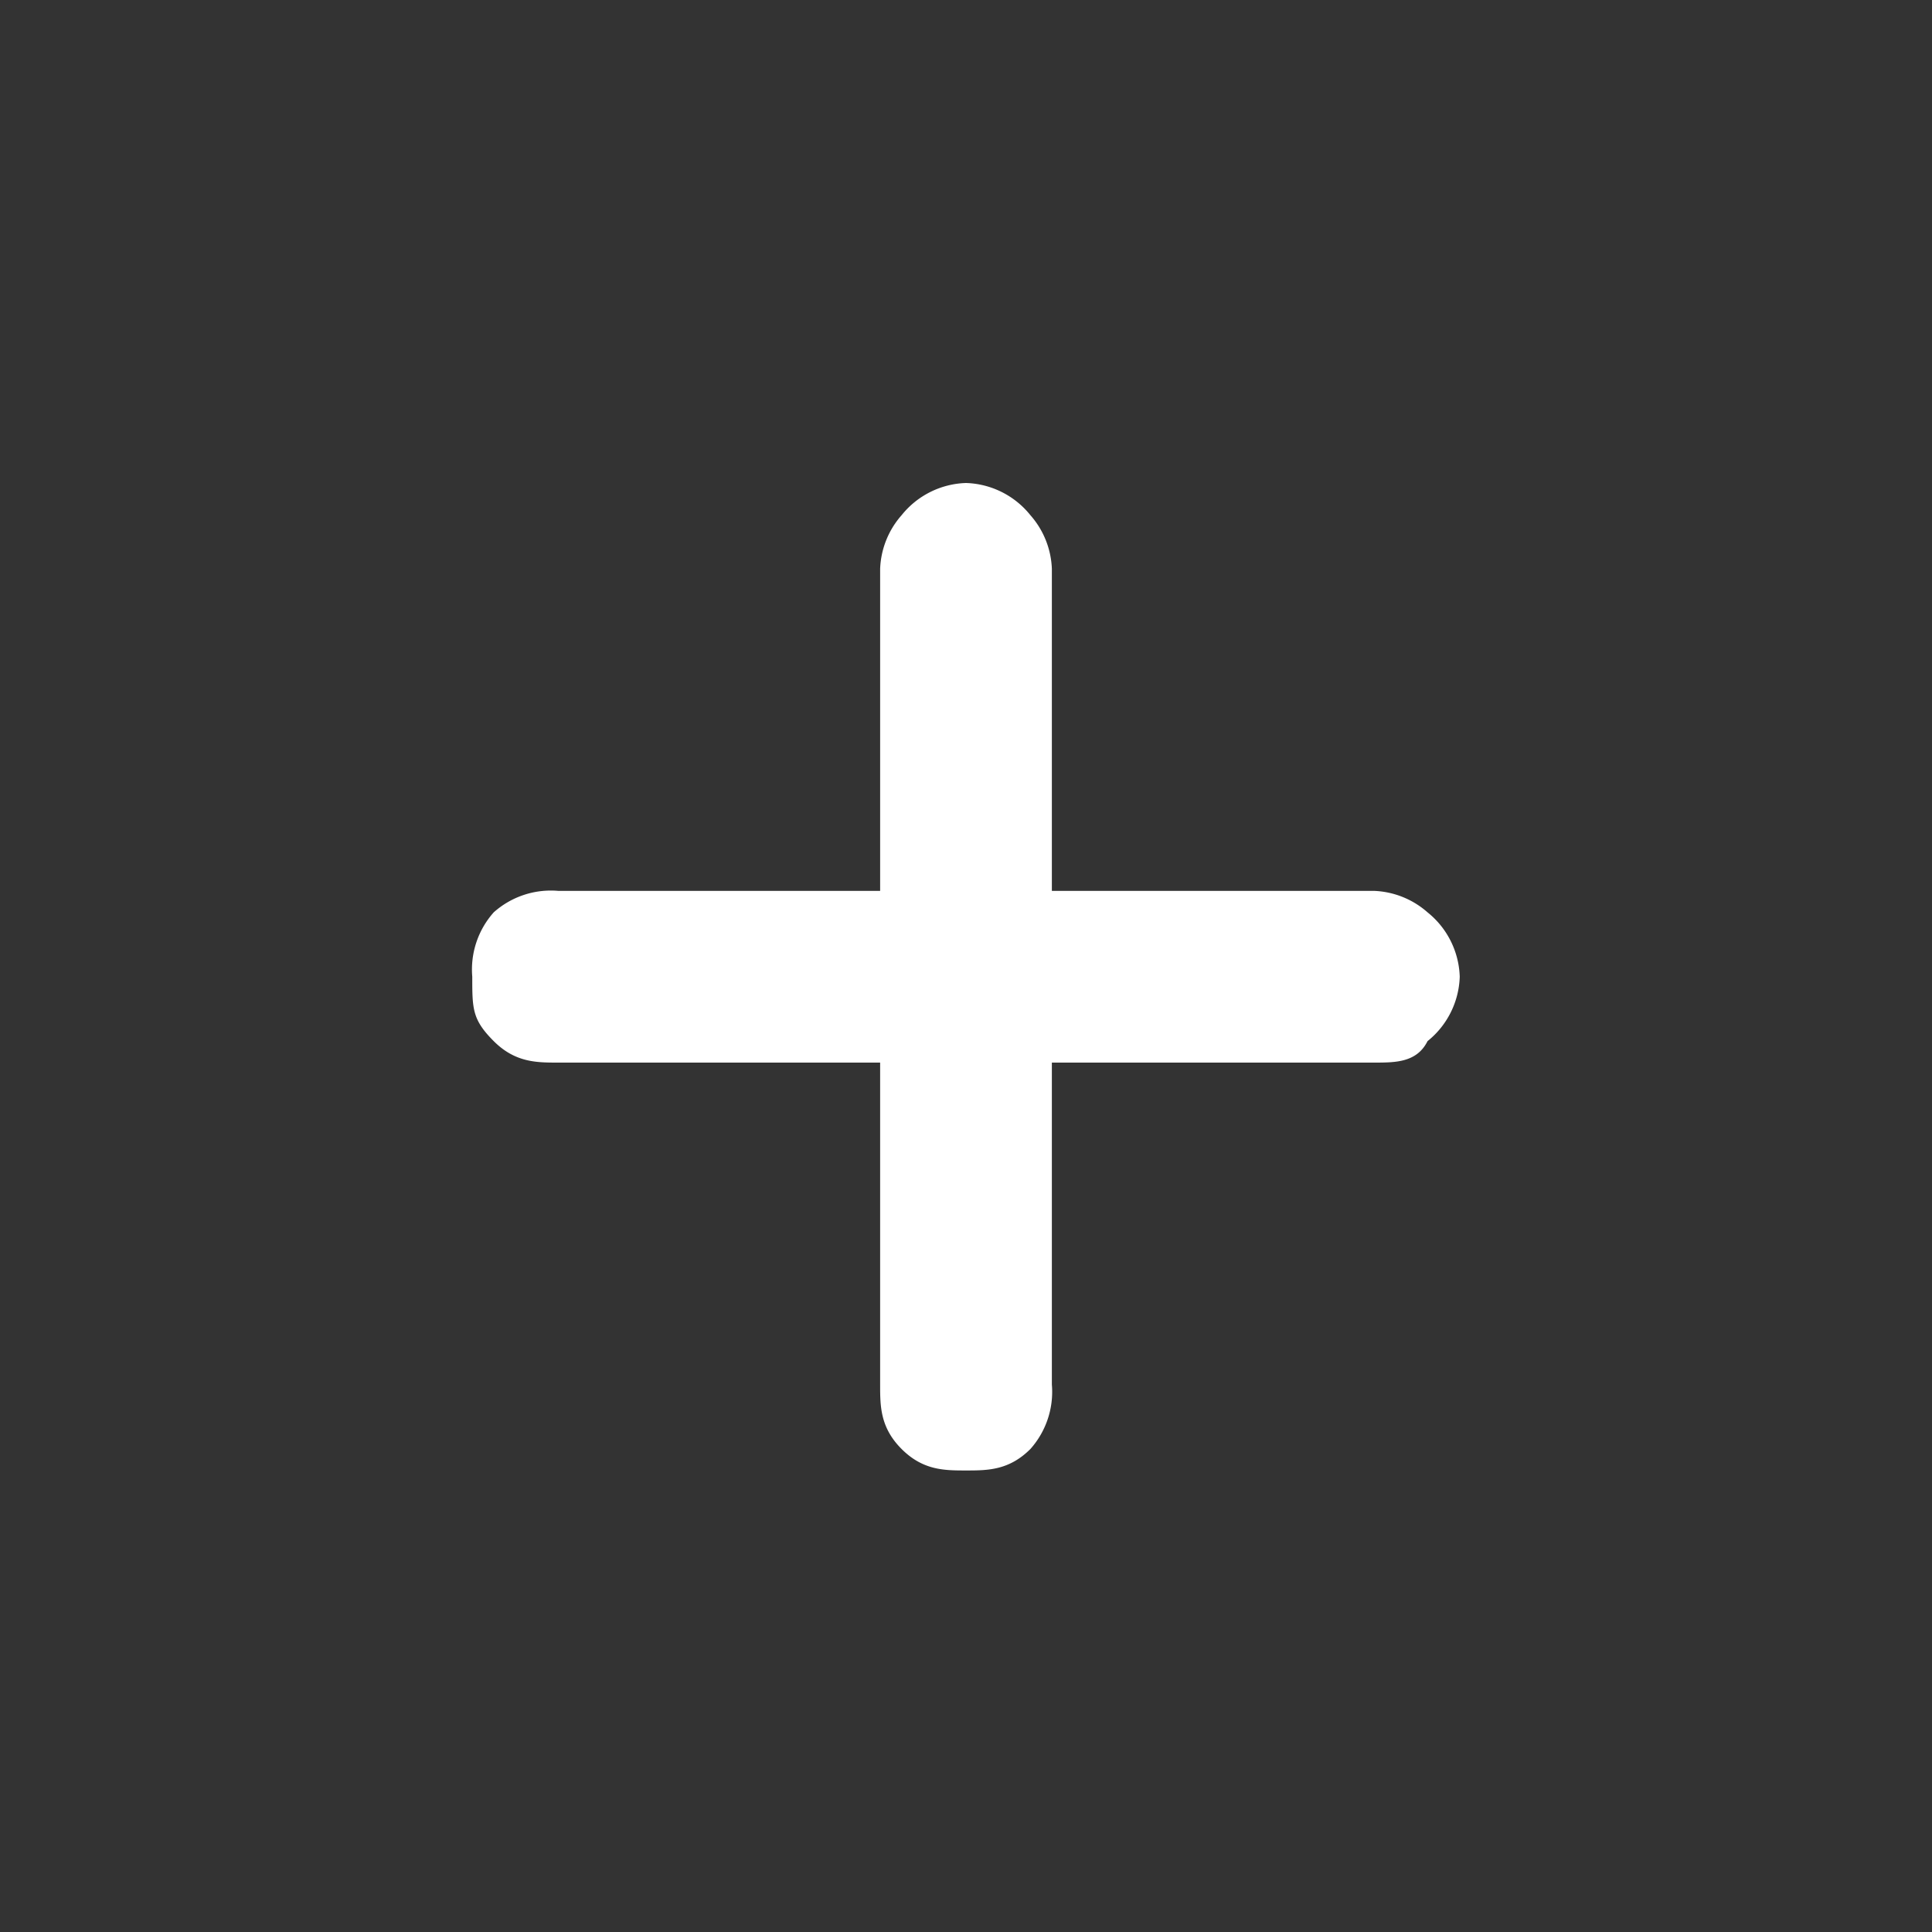 <svg xmlns="http://www.w3.org/2000/svg" viewBox="0 0 18 18" fill="white"><rect x="0" y="0" width="18" height="18" fill="#333333" stroke="none"/><path d="M4.4 9.1c0 .3 0 .4.2.6.2.2.4.2.6.2h3v3c0 .2 0 .4.2.6.2.2.4.2.6.2.2 0 .4 0 .6-.2a.8.8 0 0 0 .2-.6v-3h3c.2 0 .4 0 .5-.2a.8.8 0 0 0 .3-.6.8.8 0 0 0-.3-.6.8.8 0 0 0-.5-.2h-3v-3a.8.8 0 0 0-.2-.5.8.8 0 0 0-.6-.3.8.8 0 0 0-.6.3.8.8 0 0 0-.2.5v3h-3a.8.8 0 0 0-.6.2.8.8 0 0 0-.2.6Z"/></svg>
